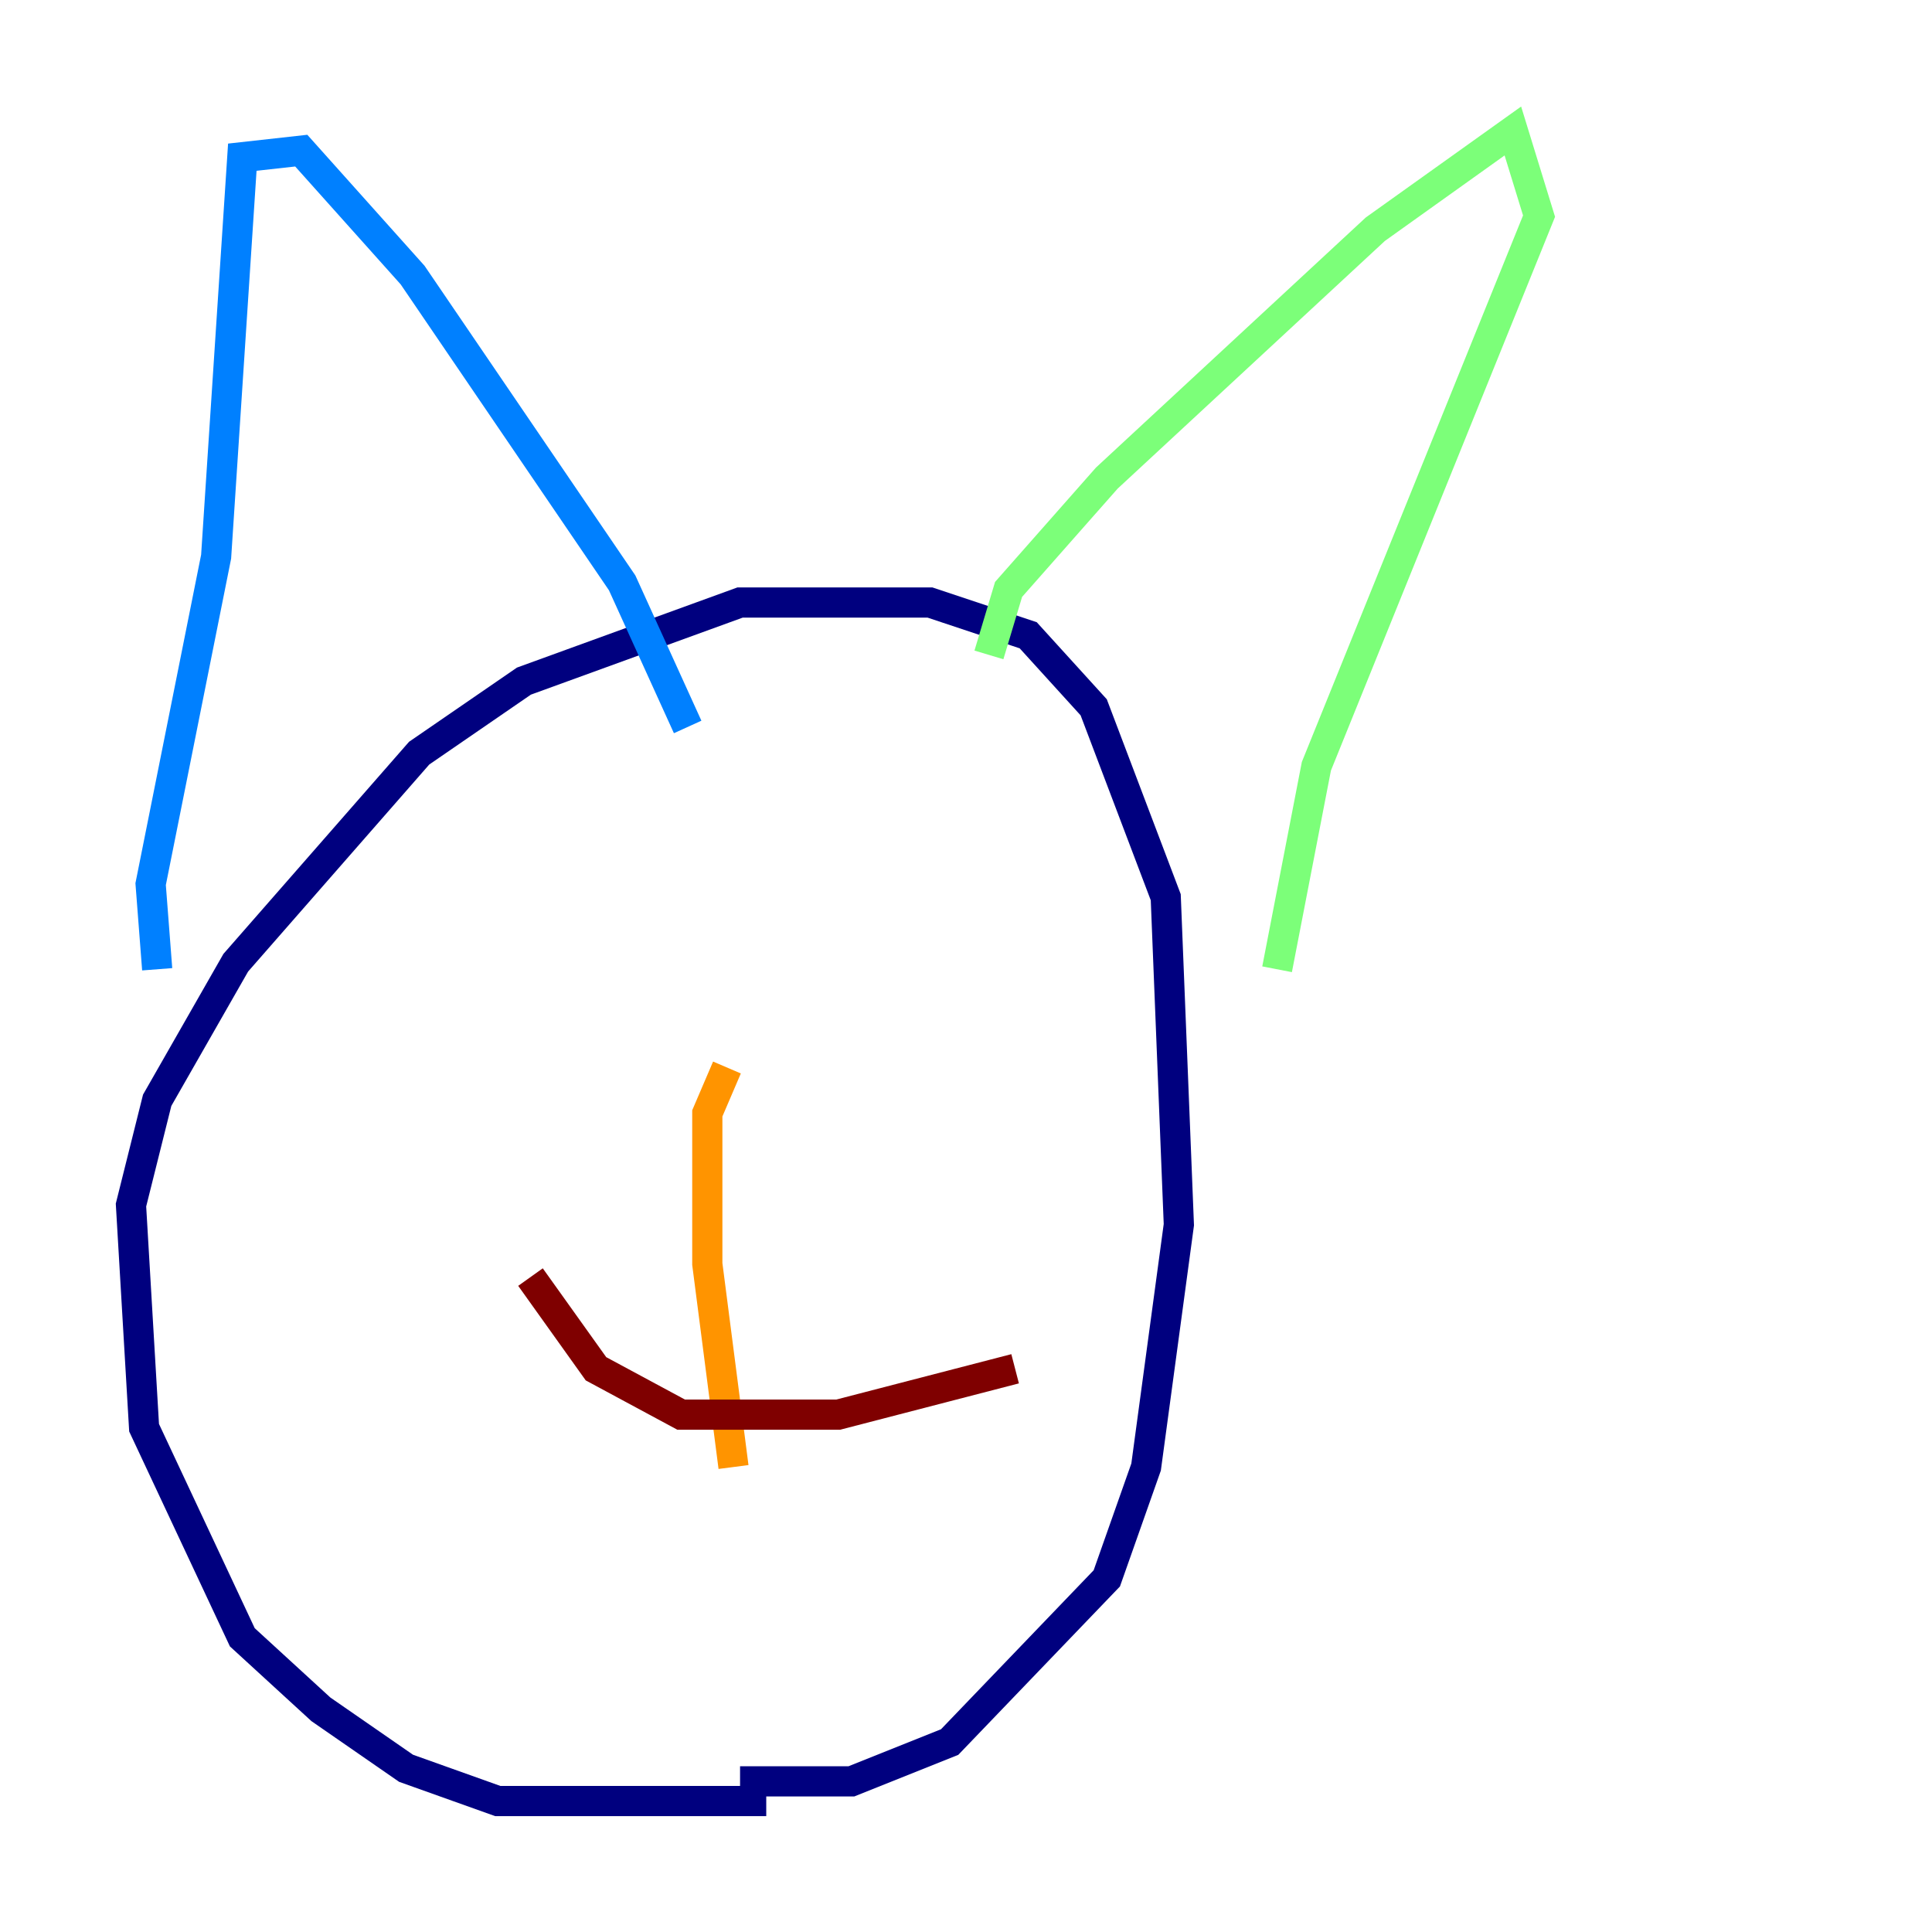 <?xml version="1.0" encoding="utf-8" ?>
<svg baseProfile="tiny" height="128" version="1.2" viewBox="0,0,128,128" width="128" xmlns="http://www.w3.org/2000/svg" xmlns:ev="http://www.w3.org/2001/xml-events" xmlns:xlink="http://www.w3.org/1999/xlink"><defs /><polyline fill="none" points="50.766,119.322 32.976,119.322 26.902,117.153 21.261,113.248 16.054,108.475 9.546,94.59 8.678,79.837 10.414,72.895 15.62,63.783 27.77,49.898 34.712,45.125 49.031,39.919 61.614,39.919 68.122,42.088 72.461,46.861 77.234,59.444 78.102,81.139 75.932,97.193 73.329,104.57 62.915,115.417 56.407,118.02 49.031,118.02" stroke="#00007f" stroke-width="2" /><polyline fill="none" points="10.414,64.217 9.98,58.576 14.319,36.881 16.054,10.414 19.959,9.98 27.336,18.224 41.22,38.617 45.559,48.163" stroke="#0080ff" stroke-width="2" /><polyline fill="none" points="65.519,43.39 66.82,39.051 73.329,31.675 91.119,15.186 100.231,8.678 101.966,14.319 87.214,50.766 84.61,64.217" stroke="#7cff79" stroke-width="2" /><polyline fill="none" points="48.163,70.725 46.861,73.763 46.861,83.742 48.597,97.193" stroke="#ff9400" stroke-width="2" /><polyline fill="none" points="35.146,84.61 39.485,90.685 45.125,93.722 55.539,93.722 67.254,90.685" stroke="#7f0000" stroke-width="2" /></svg>